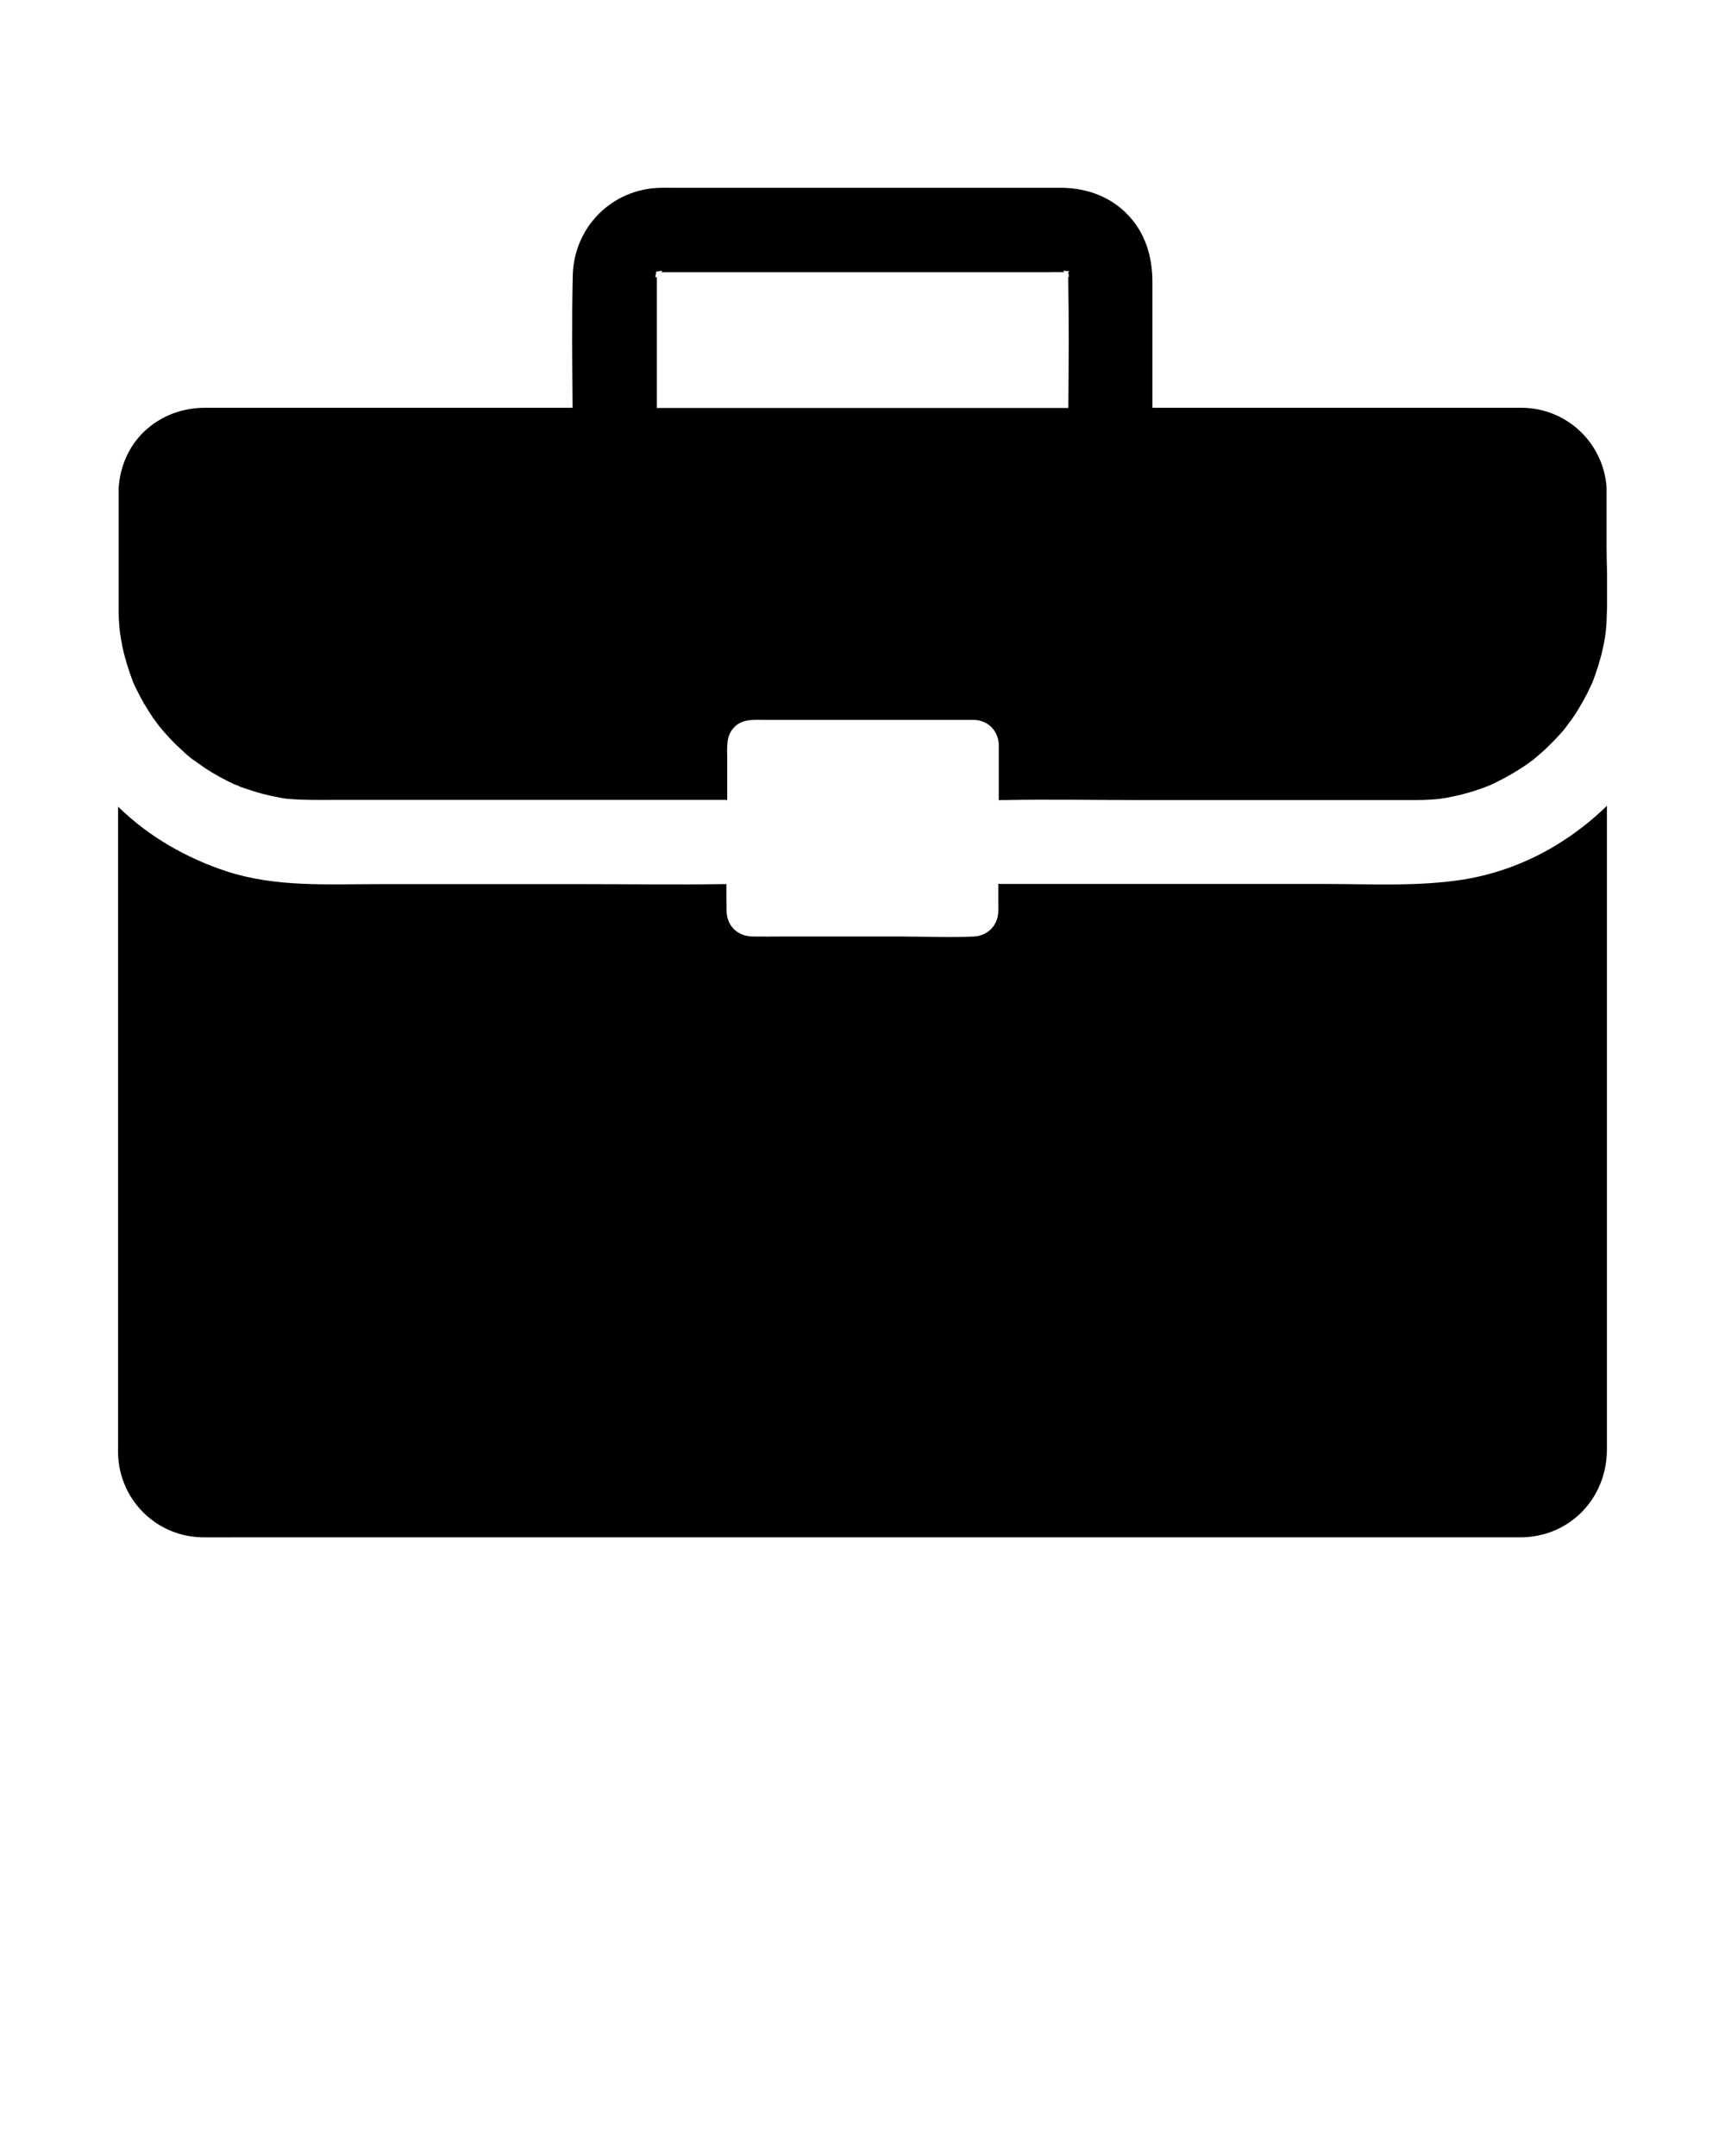<svg xmlns="http://www.w3.org/2000/svg" xmlns:xlink="http://www.w3.org/1999/xlink" version="1.1" x="0px" y="0px" viewBox="0 0 1024 1280" style="enable-background:new 0 0 1024 1024;" xml:space="preserve"><g><path d="M953.9,825.4v-347c-4.7,4.6-9.8,9-15,13c-4.8,3.7-9.8,7.1-15,10.3c-17.1,10.4-36.1,17.5-56,20.6   c-26.8,4.1-54.5,2.5-81.6,2.5H594.7c-0.7,0-1.4,0-2.1-0.1v12.4c0,1.5,0.1,2.9,0,4.4c-0.4,8.1-6.4,14.1-14.5,14.5   c-14.3,0.7-28.8,0-43.2,0h-69.8c-6.1,0-12.2,0.1-18.3,0c-9.1-0.2-15.4-6.3-15.5-15.5c-0.1-5.2-0.1-10.5-0.1-15.7   c-0.6,0.1-1.3,0.1-1.9,0.1c-0.4,0-0.9,0-1.3,0c-27.2,0.4-54.5,0-81.7,0H224.8c-30,0-60.7,1.9-89.7-7.4c-12.1-3.9-23.9-9.2-35-15.7   c-5.2-3.1-10.2-6.4-15-10c-5.3-4-10.3-8.3-15-12.9v378.2c0,2.8-0.1,5.6,0.1,8.4c2,26.4,23.5,46.8,50,47.2c6.5,0.1,12.9,0,19.4,0   h737.1c8.6,0,17.3,0,25.9,0c29.2-0.1,51.2-23.1,51.3-52C953.9,848.7,953.9,837.1,953.9,825.4z"/><path d="M953.7,323.7v-34.4c-1.9-26.2-23.3-46.8-49.9-47.2c-1.8,0-3.5,0-5.3,0H684.1v-74.7   c0-15.2-4.3-29.6-15.3-40.6c-10.3-10.4-24.2-15.2-38.7-15.3c-13.1,0-26.1,0-39.2,0H399.4c-2.5,0-5-0.1-7.4,0   c-28.7,0.6-51.3,23.3-52,52c-0.6,26.1-0.3,52.4-0.1,78.6h-209c-3.1,0-6.1,0-9.2,0c-13.4,0-25.9,4.6-35.8,13.8   c-9.6,9-14.7,21.3-15.5,34.2v48.5c0,7,0,13.9,0,20.9c0,3,0,5.9,0.2,8.9c0.1,2.1,0.3,4.1,0.5,6.2c0,0.3,0.1,0.6,0.1,0.9   c0.5,2.9,0.9,5.8,1.5,8.6c1.5,7,3.7,13.9,6.2,20.6c0,0.1,0,0.1,0.1,0.2c0,0.1,0,0.1,0.1,0.2c0.1,0.2,0.1,0.3,0.2,0.5   c0.6,1.4,1.3,2.8,2,4.2c1.3,2.6,2.6,5.1,4,7.6c0.2,0.4,0.4,0.8,0.7,1.1c1.9,3.2,3.9,6.4,6.1,9.4c0.9,1.3,1.9,2.4,2.7,3.7   c-0.1-0.2-0.2-0.4-0.3-0.6c0.2,0.3,0.3,0.5,0.5,0.7c1.7,2.1,3.5,4.2,5.4,6.2c2.9,3.1,6,6.1,9.2,9c1.3,1.2,2.6,2.3,4,3.4   c0.2,0.2,0.5,0.4,0.8,0.6c1.7,1.1,2.4,1.5,2.5,1.6c-0.1,0-0.6-0.4-1.3-0.8c2.1,1.4,4.1,3,6.2,4.4c5.6,3.6,11.4,6.8,17.4,9.6   c0,0,0,0,0,0c5.8,1.8,2.7,1.1,0.8,0.4c0.2,0.1,0.3,0.1,0.5,0.2c1.7,0.6,3.3,1.3,5,1.8c3.2,1.1,6.4,2.1,9.6,3   c3.5,0.9,7,1.7,10.6,2.4c1.2,0.2,2.4,0.4,3.6,0.6c0.7,0.1,1.4,0.1,2,0.2c8.9,0.8,17.9,0.6,26.8,0.6h231.5c0.7,0,1.4,0,2.1,0.1   v-24.1c0-7-1-14.5,4.7-19.7c4.9-4.5,11.3-3.8,17.4-3.8h121c1.2,0,2.5,0,3.7,0c7.8,0.4,13.3,5.8,14.3,13.3c0.1,0.4,0.1,0.8,0.1,1.2   c0,0.2,0,0.4,0,0.6v32.6c0.7-0.1,1.4-0.1,2.1-0.1h1.3c26.5-0.5,53,0,79.4,0h164.8c4.3,0,8.5-0.2,12.8-0.6c0.8-0.1,1.7-0.2,2.5-0.3   c1-0.2,2.1-0.3,3.1-0.5c3.5-0.7,7.1-1.4,10.6-2.4c3.5-0.9,6.9-2,10.3-3.2c1.6-0.6,3.1-1.2,4.7-1.8c6.2-2.9,12.1-6,17.8-9.7   c1.9-1.2,3.7-2.4,5.5-3.7c0.5-0.4,2.1-1.6,2.8-2.1c0,0,0.1-0.1,0.1-0.1c0,0,0,0,0,0c0.1-0.1,0.3-0.2,0.3-0.3c1.4-1.1,2.7-2.3,4-3.4   c3.2-2.8,6.2-5.8,9.2-9c1.9-2,3.7-4,5.4-6.2c0.1-0.2,0.3-0.3,0.4-0.5c0.8-1.3,1.9-2.6,2.8-3.8c1.9-2.7,3.7-5.5,5.3-8.3   c0.3-0.6,0.7-1.2,1-1.7c1.5-2.7,3-5.4,4.3-8.2c0.6-1.3,1.3-2.7,1.9-4c2.5-6.6,4.7-13.3,6.2-20.3c0.5-2.2,0.9-4.5,1.3-6.7   c0,0,0,0,0,0c0,0,0,0,0,0c0,0,0,0,0,0v0c0,0,0,0,0,0c0,0,0-0.1,0-0.1c0,0,0,0,0,0c0,0,0,0,0,0c0,0,0-0.1,0-0.1c0,0,0,0,0,0s0,0,0,0   c0-0.1,0-0.2,0-0.3c0-0.1,0-0.2,0.1-0.3c0.1-1,0.3-2.3,0.4-3.1c0.2-1.8,0.3-3.7,0.4-5.5c0.1-2.9,0.2-5.8,0.3-8.7v-19.8   C953.8,334.4,953.7,329.1,953.7,323.7z M634.4,163.9c0,0.1,0,0.2,0.1,0.2c0,0,0,0,0,0c0,0,0,0.1,0,0.1c0.1,0.5,0.2,0.8,0,0.3   c-0.1,0.1-0.3-0.1-0.4-0.3c0.5,26,0.3,52,0.1,78H389.9v-72.7c0-1.7,0-3.5,0-5.2c-0.3,0.4-0.5,0.5-0.6,0.4c-0.2,0.3-0.2-0.3-0.1-1   c-0.5,0.6-0.8,0.7,0-0.2c0,0,0,0,0,0c0-0.4,0.1-0.7,0.2-1.1c0,0,0,0-0.1,0c0,0,0,0,0.1,0c0.1-0.2,0.1-0.5,0.2-0.7   c-0.7,0-0.5-0.2,0.1-0.3c0.1-0.5,0.3-0.7,0.3-0.1c0.2,0,0.4-0.1,0.7-0.1c0-0.1,0-0.1,0-0.2c0,0,0,0.1,0,0.1   c0.4-0.1,0.7-0.1,1.1-0.2c0,0,0,0,0,0c0.4-0.4,0.6-0.5,0.7-0.6c-0.1,0.1-0.3,0.3-0.6,0.6c0.8-0.1,1.4-0.1,1.1,0.1   c0.1,0.1,0,0.3-0.4,0.6c0.8,0,1.6,0,2.4,0h228.1c3,0,5.9-0.1,8.9,0c-0.2-0.1-0.3-0.1-0.4-0.2c-0.7-0.4-0.5-0.5,0-0.6   c-0.3-0.2-0.2-0.2,0.1,0c0.1,0,0.3,0,0.4,0c-0.4-0.3-0.6-0.5-0.7-0.6c0,0,0.3,0.2,0.8,0.6c0.4,0,0.8,0.1,1.2,0.1   c0.2,0,0.3,0.1,0.5,0.1c0-0.2,0-0.3,0.1-0.3c0,0,0.1,0.1,0.1,0.3c0.9,0.2,1.3,0.4,0,0.5c0,0.2,0,0.3,0,0.5c0.3,0.1,0.5,0.2,0.6,0.2   c-0.1,0-0.4,0-0.6-0.1v0.1c0,0,0,0,0,0c0.1,0.1,0.3,0.2,0.5,0.4c-0.1,0-0.2-0.1-0.4-0.2c0,0.2,0.1,0.3,0.1,0.5c0.3,0.4,0.7,0.8,1,1   c-0.3-0.2-0.6-0.5-0.9-0.7C634.4,163.6,634.4,163.7,634.4,163.9z"/></g></svg>